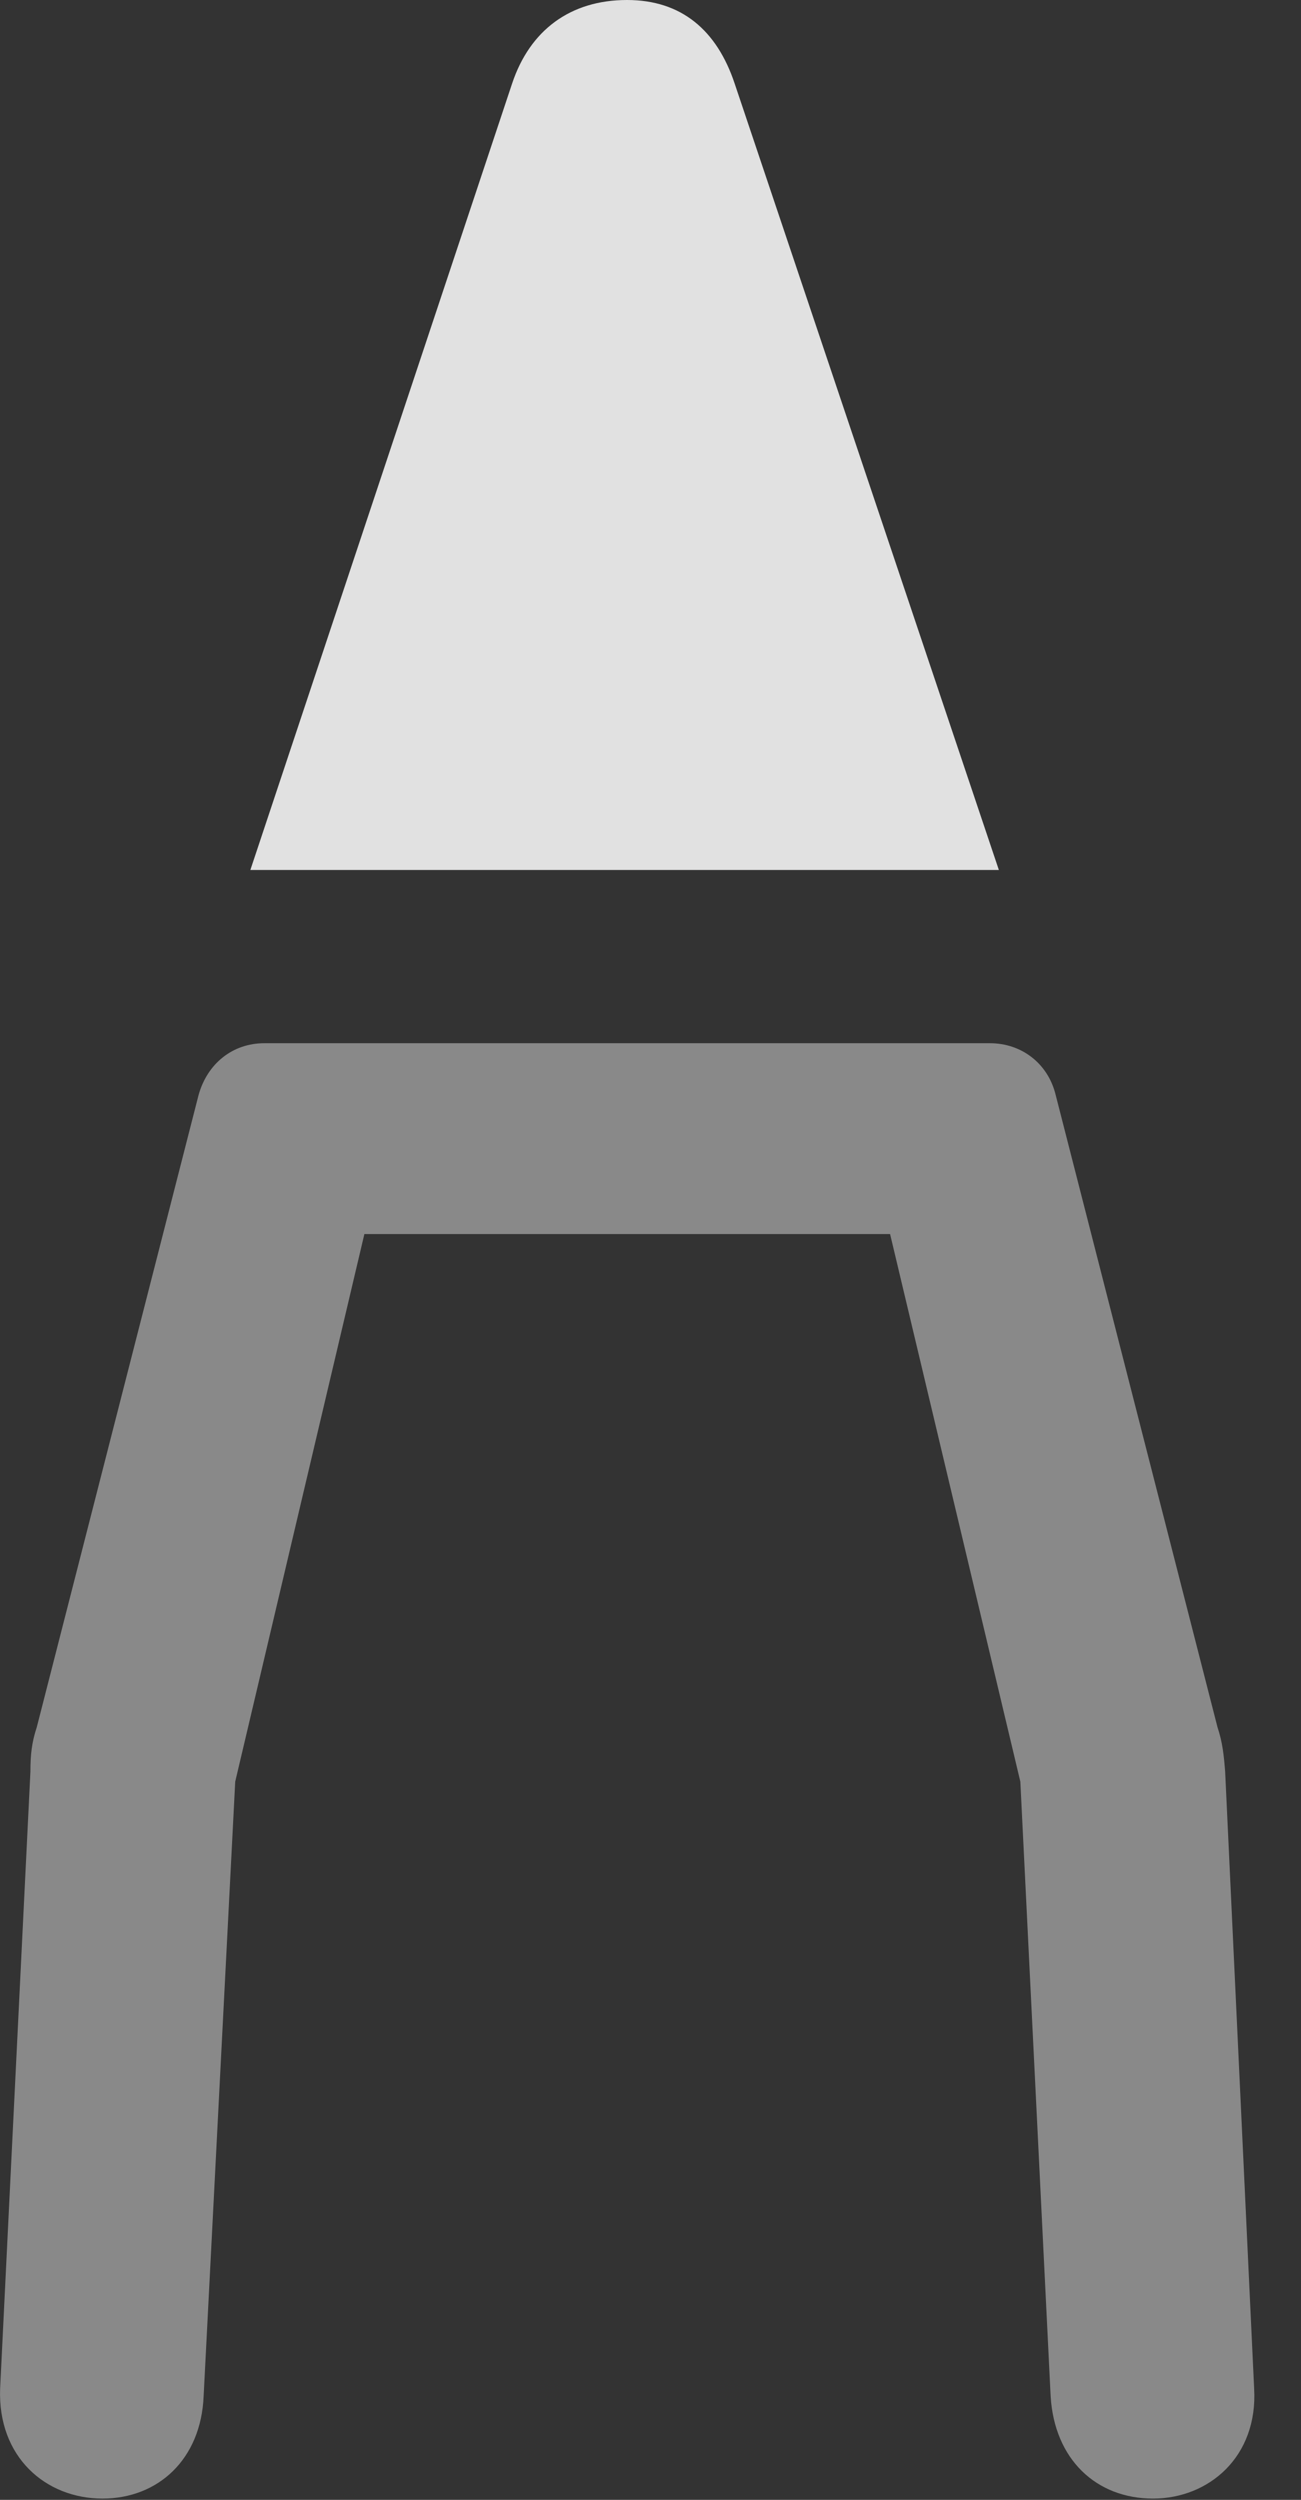 <?xml version="1.0" encoding="UTF-8"?>
<!--Generator: Apple Native CoreSVG 341-->
<!DOCTYPE svg
PUBLIC "-//W3C//DTD SVG 1.1//EN"
       "http://www.w3.org/Graphics/SVG/1.1/DTD/svg11.dtd">
<svg version="1.1" xmlns="http://www.w3.org/2000/svg" xmlns:xlink="http://www.w3.org/1999/xlink" viewBox="0 0 10.05 19.307">
 <rect x="0" y="0" width="10.05" height="19.307" fill="#333333" stroke="none"/>
 <g>
  <rect height="19.307" opacity="0" width="10.05" x="0" y="0"/>
  <path d="M0.792 19.297C1.221 19.297 1.553 18.994 1.573 18.506L1.817 13.76L2.999 8.75L2.003 9.531L7.686 9.531L6.69 8.75L7.882 13.76L8.116 18.506C8.145 18.994 8.468 19.297 8.907 19.297C9.337 19.297 9.718 18.975 9.688 18.447L9.464 13.682C9.454 13.555 9.444 13.457 9.405 13.34L8.155 8.457C8.096 8.213 7.891 8.057 7.647 8.057L2.042 8.057C1.798 8.057 1.602 8.213 1.534 8.457L0.284 13.34C0.245 13.457 0.235 13.555 0.235 13.682L0.001 18.447C-0.019 18.975 0.352 19.297 0.792 19.297Z" fill="white" fill-opacity="0.425"/>
  <path d="M1.934 6.719L7.716 6.719L5.675 0.645C5.538 0.234 5.264 0 4.844 0C4.405 0 4.093 0.234 3.956 0.645Z" fill="white" fill-opacity="0.85"/>
 </g>
</svg>
